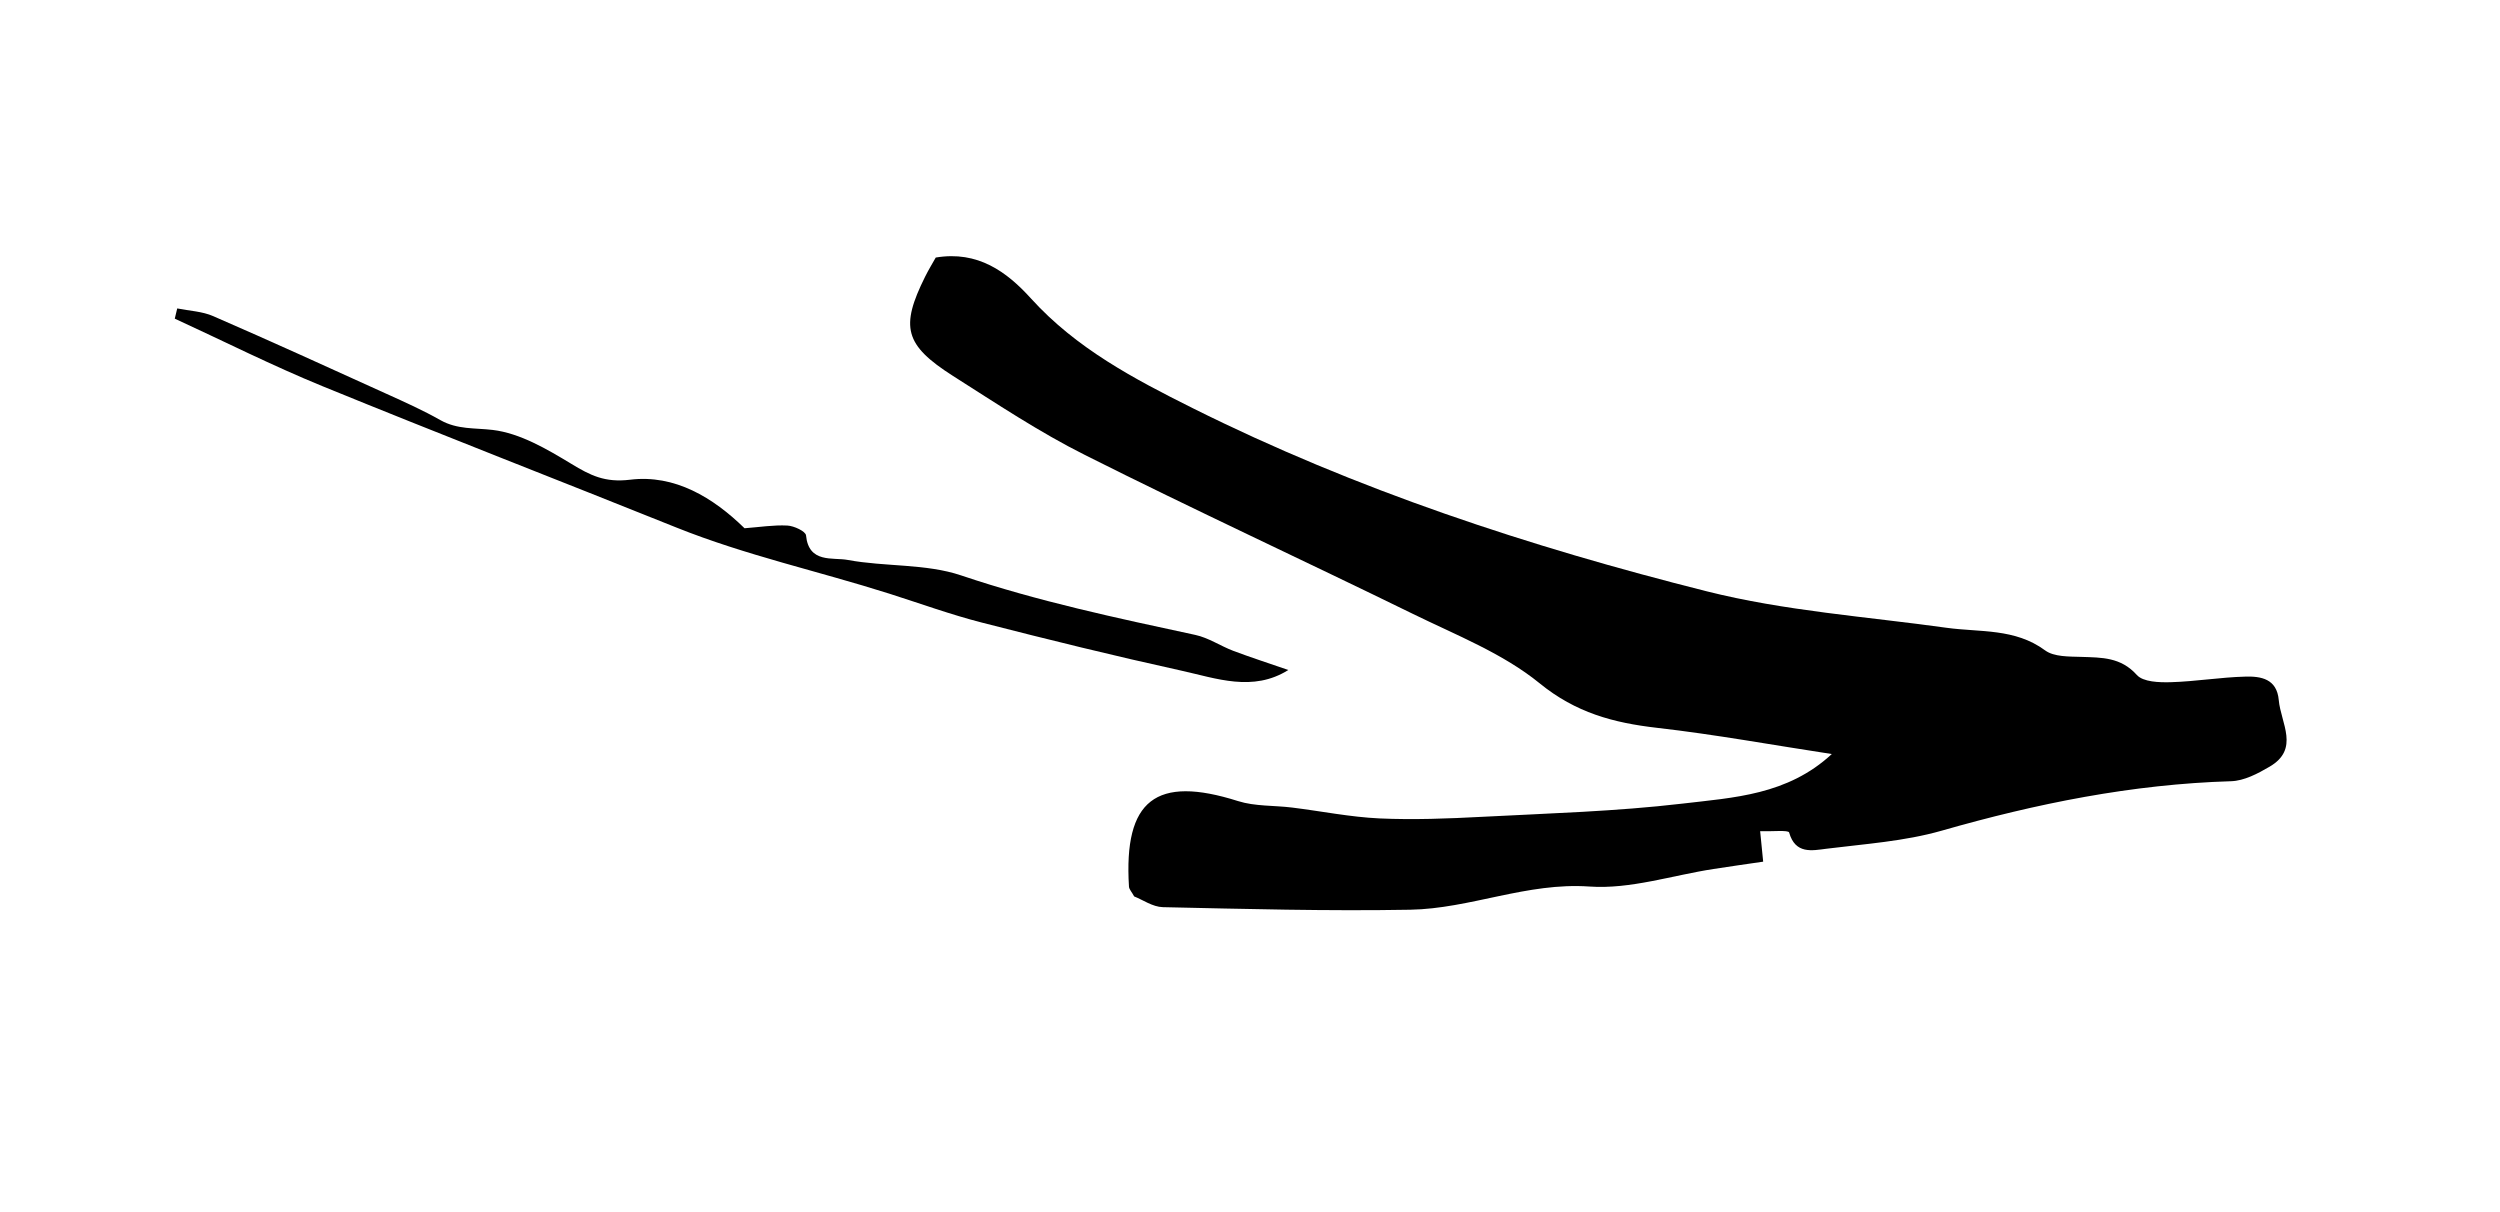 <?xml version="1.0" encoding="utf-8"?>
<!-- Generator: Adobe Illustrator 26.2.1, SVG Export Plug-In . SVG Version: 6.00 Build 0)  -->
<svg version="1.1" id="_x2014_ÎÓÈ_x5F_1" xmlns="http://www.w3.org/2000/svg" xmlns:xlink="http://www.w3.org/1999/xlink"
	 x="0px" y="0px" viewBox="0 0 38.907 18.86" style="enable-background:new 0 0 38.907 18.86;" xml:space="preserve">
<style type="text/css">
	.st0{fill-rule:evenodd;clip-rule:evenodd;}
</style>
<g>
	<path class="st0" d="M16.885,7.081c1.689,0.849,3.405,1.641,5.102,2.472c0.675,0.331,1.402,0.615,1.974,1.081
		c0.563,0.459,1.149,0.615,1.826,0.693c0.911,0.104,1.814,0.27,2.721,0.408c-0.691,0.64-1.528,0.677-2.329,0.772
		c-1.032,0.121-2.074,0.151-3.113,0.205c-0.532,0.028-1.066,0.049-1.597,0.025c-0.455-0.021-0.906-0.113-1.359-0.169
		c-0.282-0.035-0.578-0.017-0.843-0.101c-1.277-0.405-1.781-0.019-1.697,1.331c0.002,0.042,0.043,0.082,0.081,0.153
		c0.133,0.052,0.288,0.163,0.446,0.167c1.282,0.028,2.566,0.063,3.847,0.04c0.937-0.016,1.82-0.429,2.792-0.361
		c0.634,0.045,1.287-0.174,1.932-0.273c0.258-0.04,0.517-0.077,0.772-0.114c-0.018-0.182-0.031-0.313-0.047-0.474
		c0.183,0.006,0.439-0.021,0.451,0.02c0.096,0.341,0.358,0.281,0.579,0.253c0.601-0.075,1.216-0.116,1.794-0.281
		c1.477-0.423,2.965-0.724,4.505-0.77c0.202-0.006,0.415-0.118,0.597-0.225c0.476-0.276,0.177-0.678,0.145-1.038
		c-0.029-0.332-0.279-0.372-0.52-0.365c-0.388,0.01-0.774,0.076-1.162,0.087c-0.179,0.005-0.429-0.003-0.527-0.113
		c-0.25-0.278-0.546-0.27-0.864-0.281c-0.191-0.006-0.424,0.001-0.563-0.101c-0.47-0.347-1.012-0.28-1.534-0.352
		c-1.248-0.174-2.519-0.262-3.734-0.568c-2.753-0.693-5.45-1.578-8-2.851c-0.911-0.455-1.811-0.929-2.515-1.706
		c-0.375-0.414-0.826-0.747-1.482-0.637c-0.05,0.089-0.112,0.19-0.165,0.297c-0.39,0.784-0.322,1.064,0.434,1.546
		C15.506,6.279,16.174,6.725,16.885,7.081z"/>
	<path class="st0" d="M10.527,8.21c1.077,0.432,2.21,0.679,3.313,1.029c0.481,0.153,0.956,0.326,1.444,0.451
		c1.028,0.264,2.06,0.518,3.096,0.746c0.551,0.121,1.117,0.338,1.67-0.009c-0.285-0.099-0.572-0.191-0.854-0.297
		c-0.201-0.076-0.388-0.205-0.594-0.249c-1.226-0.264-2.449-0.523-3.644-0.926c-0.552-0.186-1.182-0.132-1.766-0.241
		c-0.231-0.043-0.606,0.057-0.648-0.382c-0.006-0.063-0.187-0.148-0.291-0.153c-0.213-0.011-0.429,0.024-0.666,0.042
		c-0.486-0.475-1.084-0.842-1.784-0.755C9.413,7.513,9.187,7.398,8.892,7.219c-0.38-0.23-0.799-0.477-1.224-0.528
		C7.39,6.658,7.118,6.687,6.855,6.539C6.585,6.386,6.3,6.258,6.017,6.13c-0.898-0.408-1.795-0.817-2.699-1.21
		C3.147,4.845,2.946,4.838,2.758,4.8C2.746,4.853,2.733,4.906,2.72,4.959C3.485,5.311,4.239,5.691,5.018,6.01
		C6.848,6.758,8.692,7.473,10.527,8.21z"/>
</g>
</svg>
